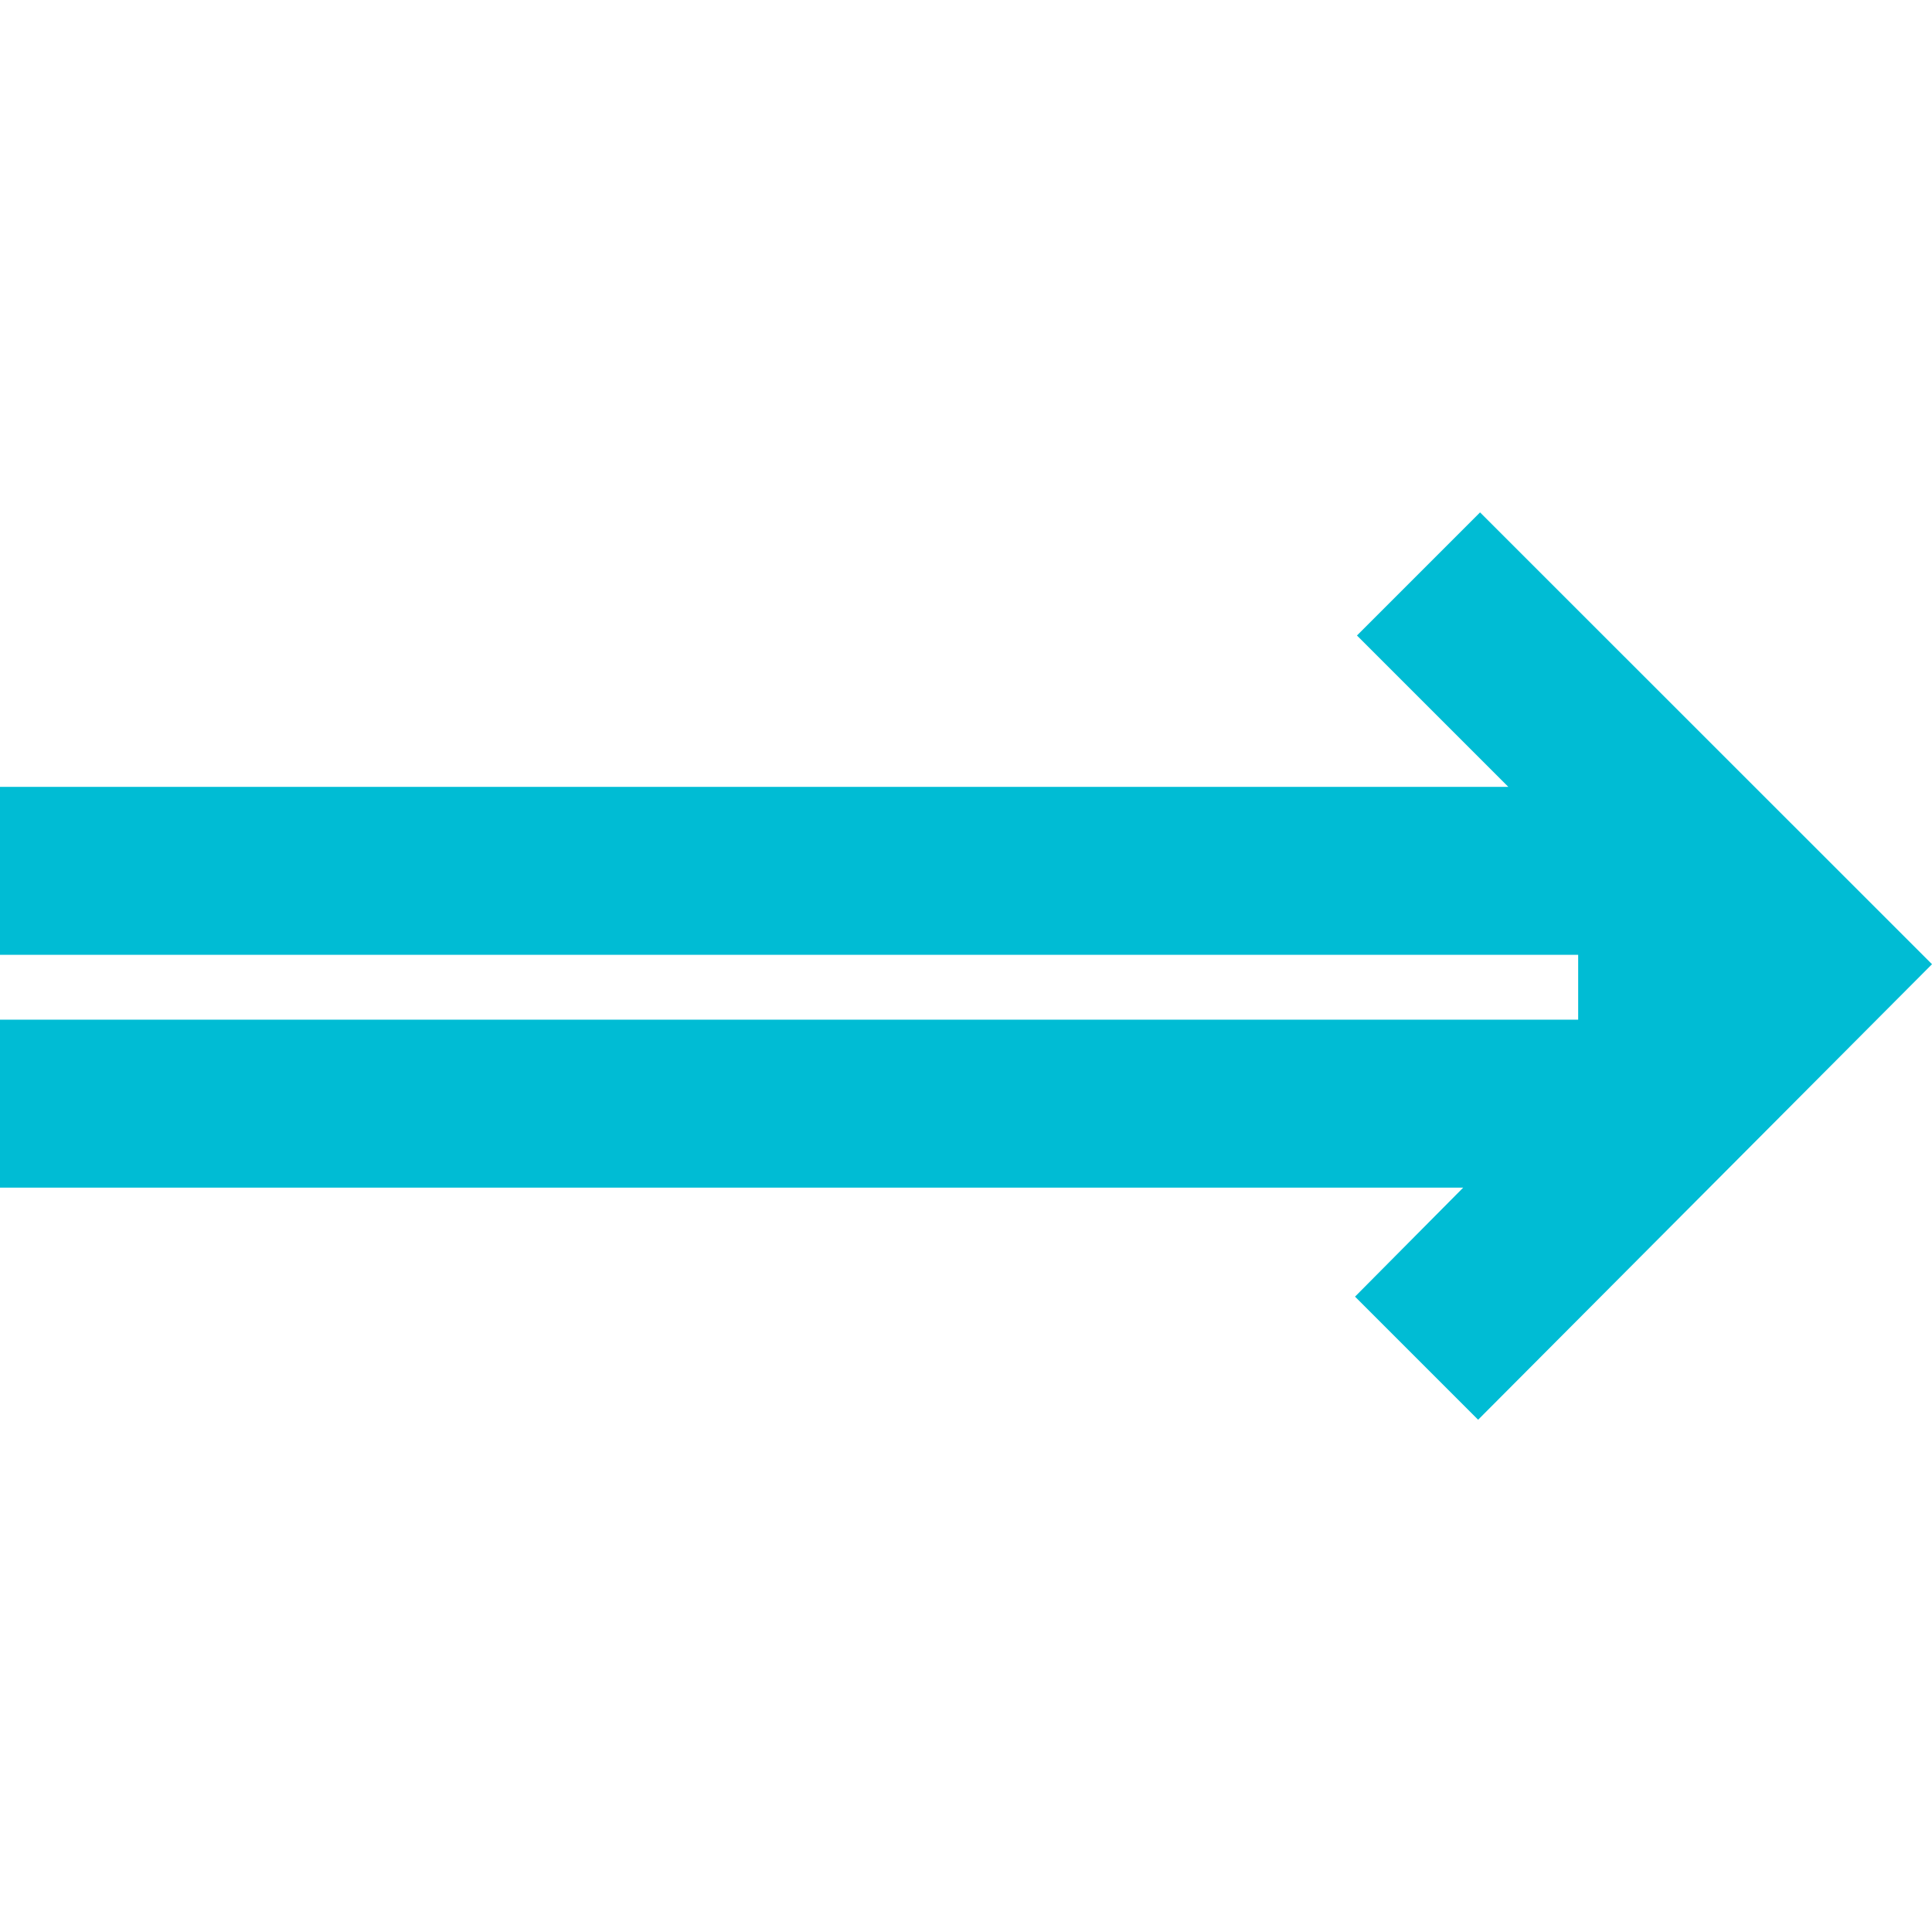 <?xml version="1.0" encoding="utf-8"?>
<!-- Generator: Adobe Illustrator 21.1.0, SVG Export Plug-In . SVG Version: 6.00 Build 0)  -->
<svg version="1.1" id="streams" xmlns="http://www.w3.org/2000/svg"  x="0px" y="0px"
	 viewBox="0 0 14 14" style="enable-background:new 0 0 14 14;" xml:space="preserve">
<path style="fill:#00BCD4;" d="M14,6.987l-3.289,3.301L9.819,9.396l0.784-0.79H0V7.389h11.436V6.919H0V5.702
	h10.93l-1.097-1.097l0.892-0.892L14,6.987z"/>
</svg>
